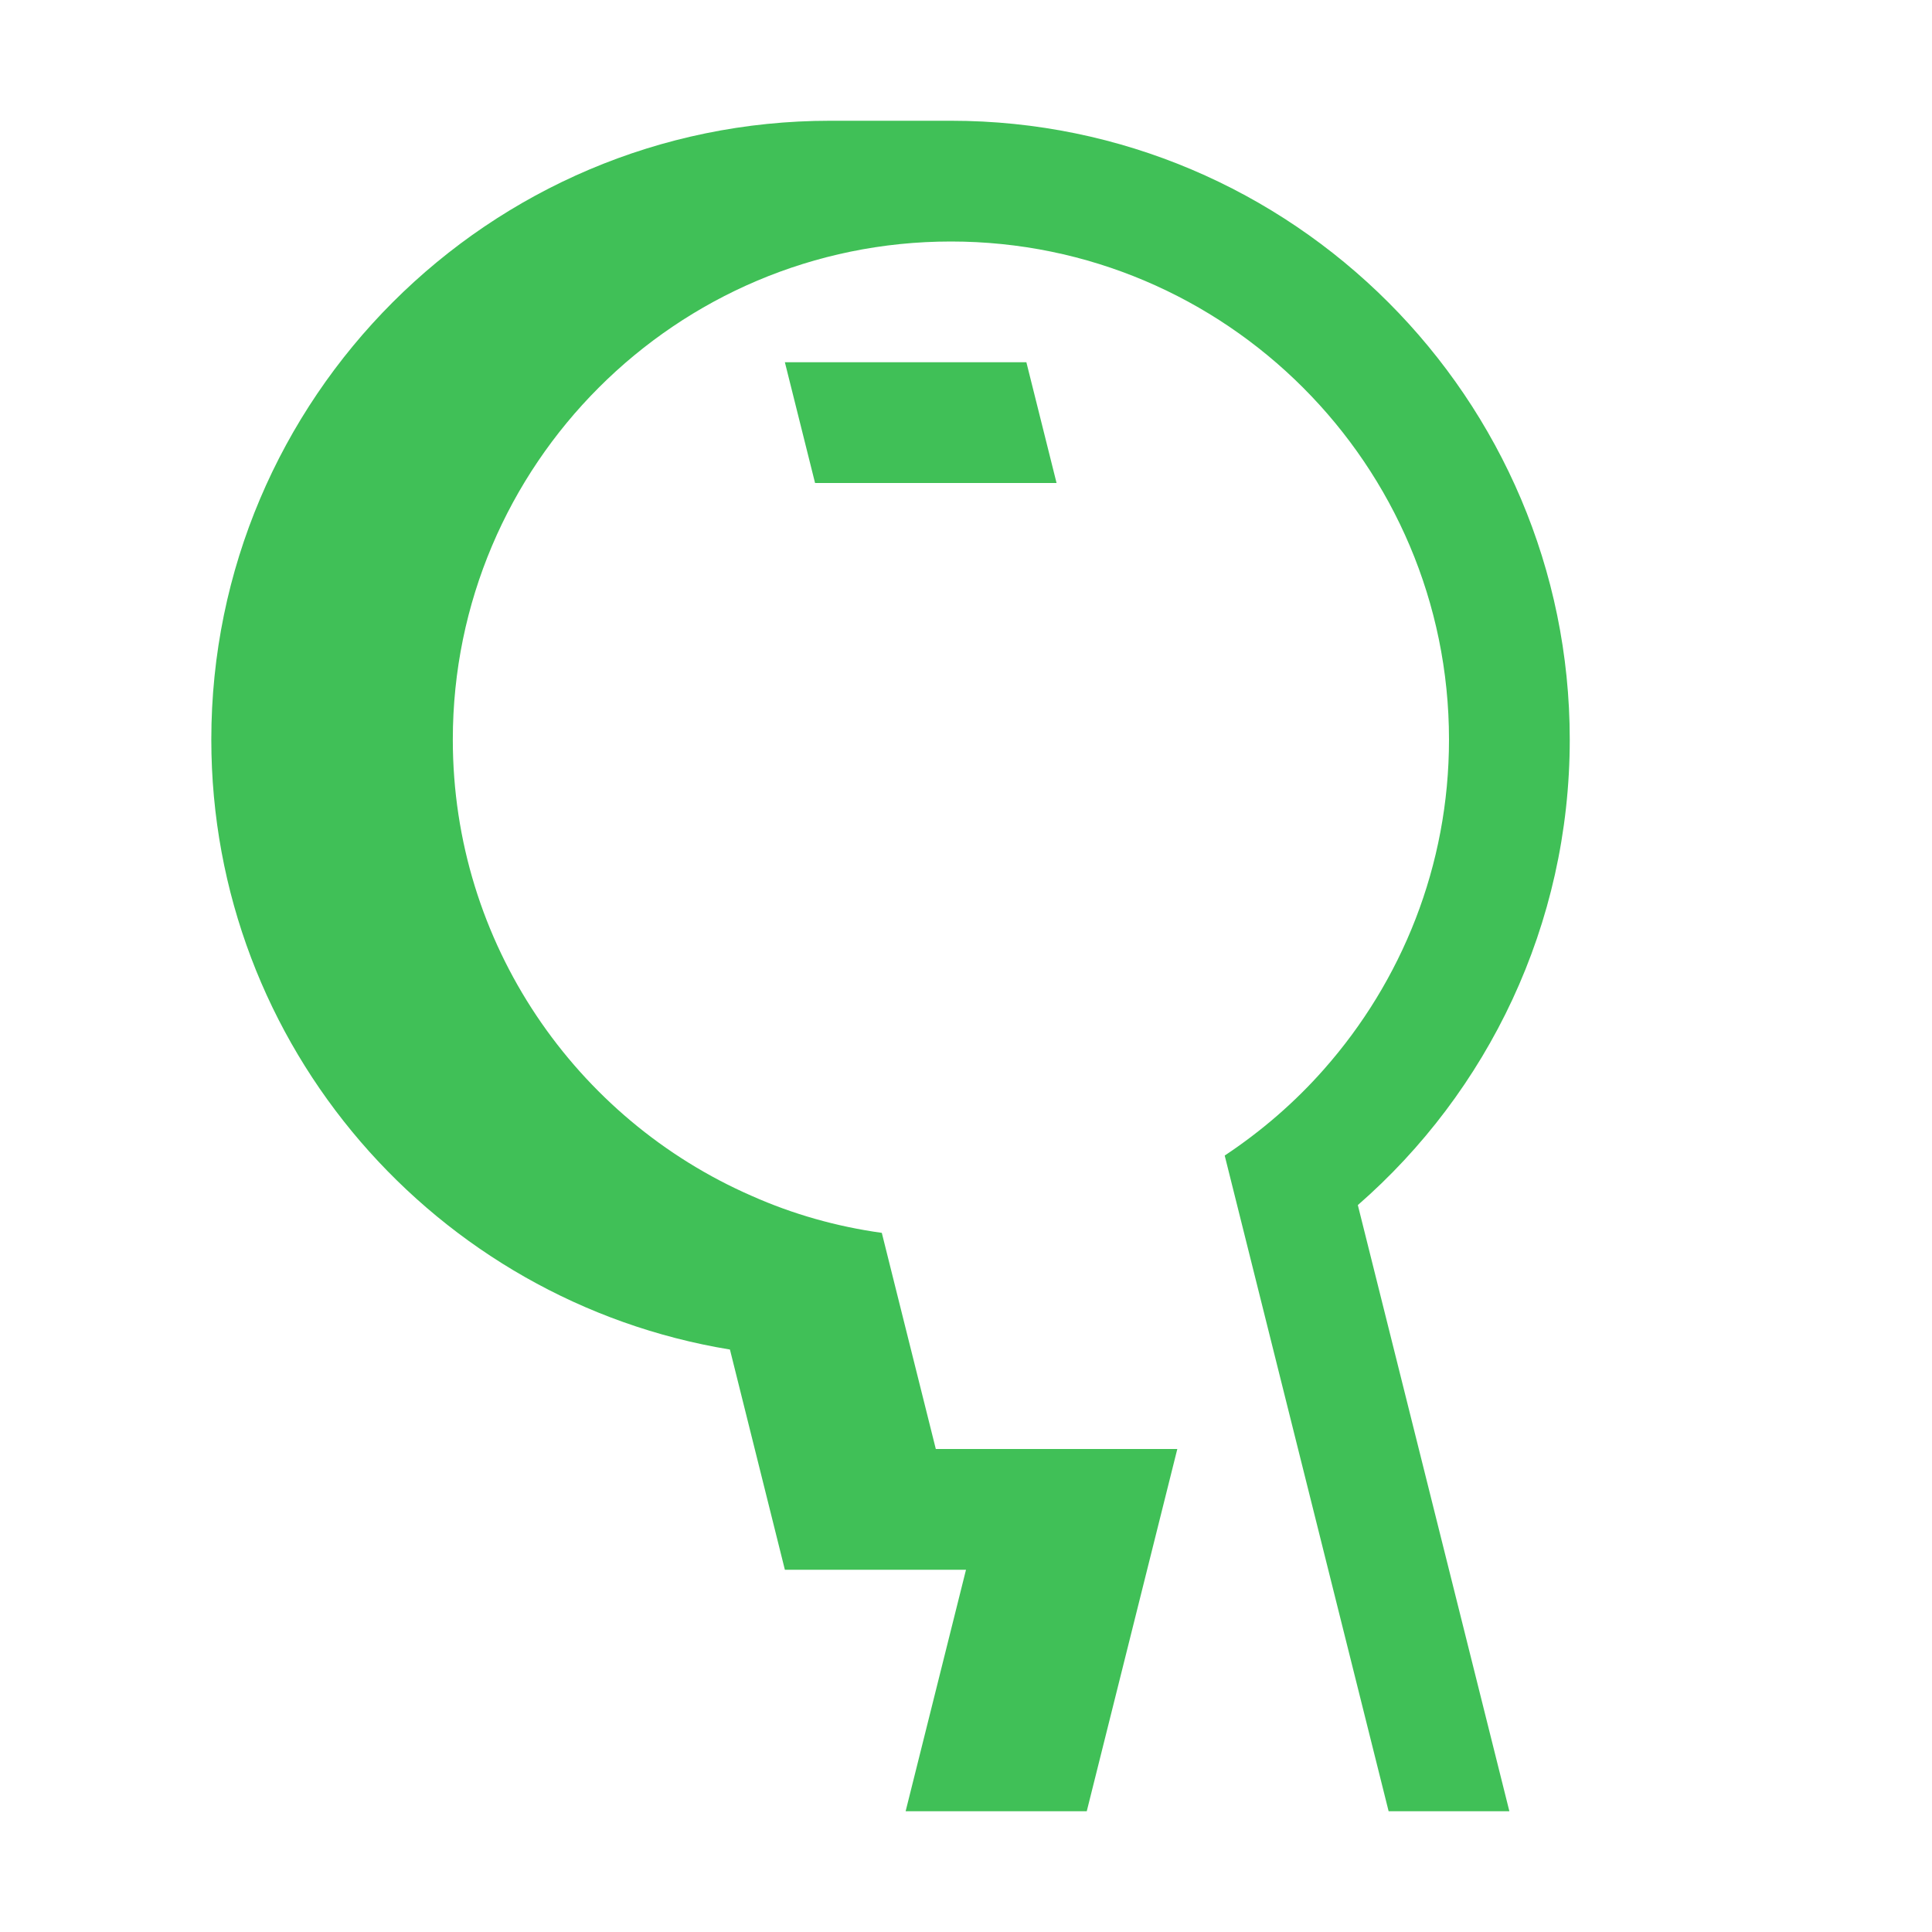 <svg fill="#40C057" xmlns="http://www.w3.org/2000/svg"  viewBox="0 0 64 64" width="64px" height="64px"><path d="M 27.5 4 C 16.196 4 7 13.196 7 24.5 C 7 34.67 14.454 43.11 24.18 44.705 L 26 52 L 32 52 L 30 60 L 36 60 L 39 48 L 31 48 L 30 44 L 29.211 40.84 C 27.701 40.63 26.26 40.219 24.91 39.619 C 19.08 37.079 15 31.26 15 24.5 C 15 15.4 22.4 8 31.5 8 C 40.6 8 48 15.4 48 24.5 C 48 28.69 46.429 32.51 43.859 35.42 C 42.899 36.51 41.79 37.469 40.57 38.279 L 46 60 L 50 60 L 44.98 39.92 C 49.28 36.17 52 30.64 52 24.5 C 52 13.2 42.8 4 31.5 4 L 31 4 L 27.5 4 z M 26 12 L 27 16 L 35 16 L 34 12 L 26 12 z"/></svg>